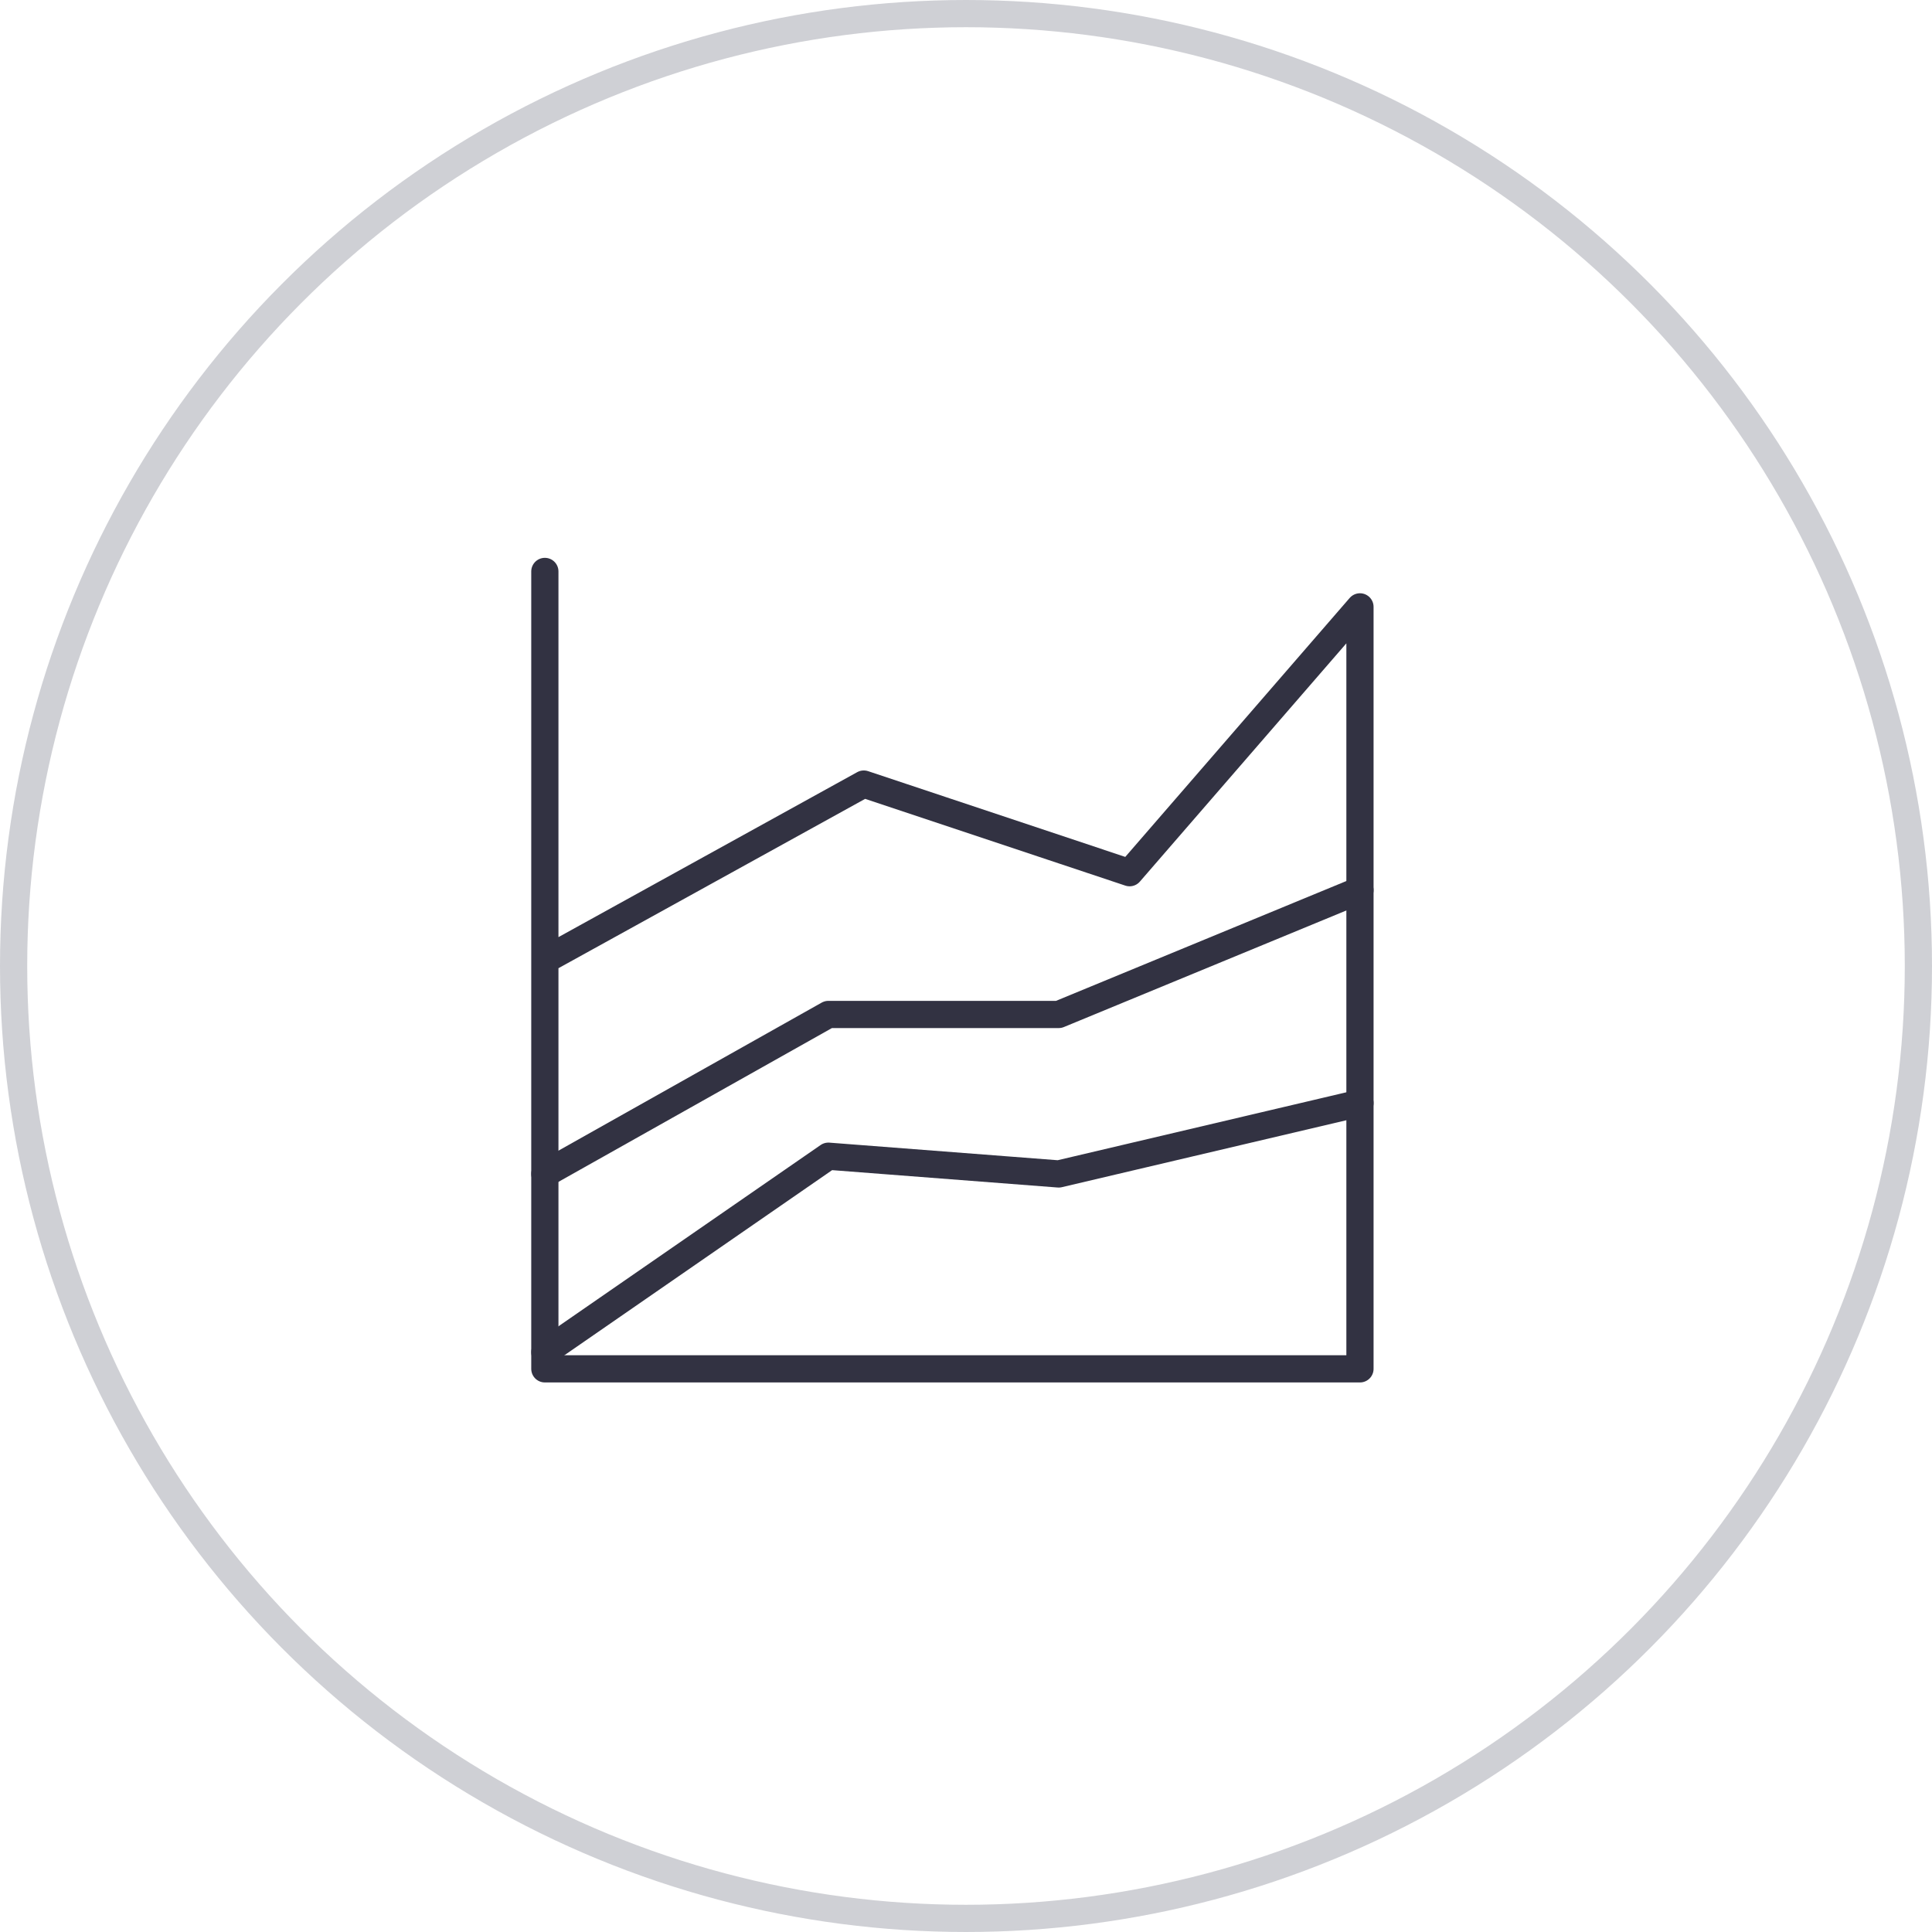 <svg width="71" height="71" viewBox="0 0 71 71" fill="none" xmlns="http://www.w3.org/2000/svg">
<circle opacity="0.2" cx="35.5" cy="35.5" r="35" stroke="#13162E"/>
<path d="M20.023 35.286L31.744 28.814L41.512 32.071L49.978 22.302V50.304H20.023V21" stroke="#323242" stroke-linecap="round" stroke-linejoin="round"/>
<path d="M20.023 43.141L30.442 37.281H38.907L49.978 32.712" stroke="#323242" stroke-linecap="round" stroke-linejoin="round"/>
<path d="M20.023 49.694L30.442 42.49L38.907 43.142L49.978 40.537" stroke="#323242" stroke-linecap="round" stroke-linejoin="round"/>
</svg>
